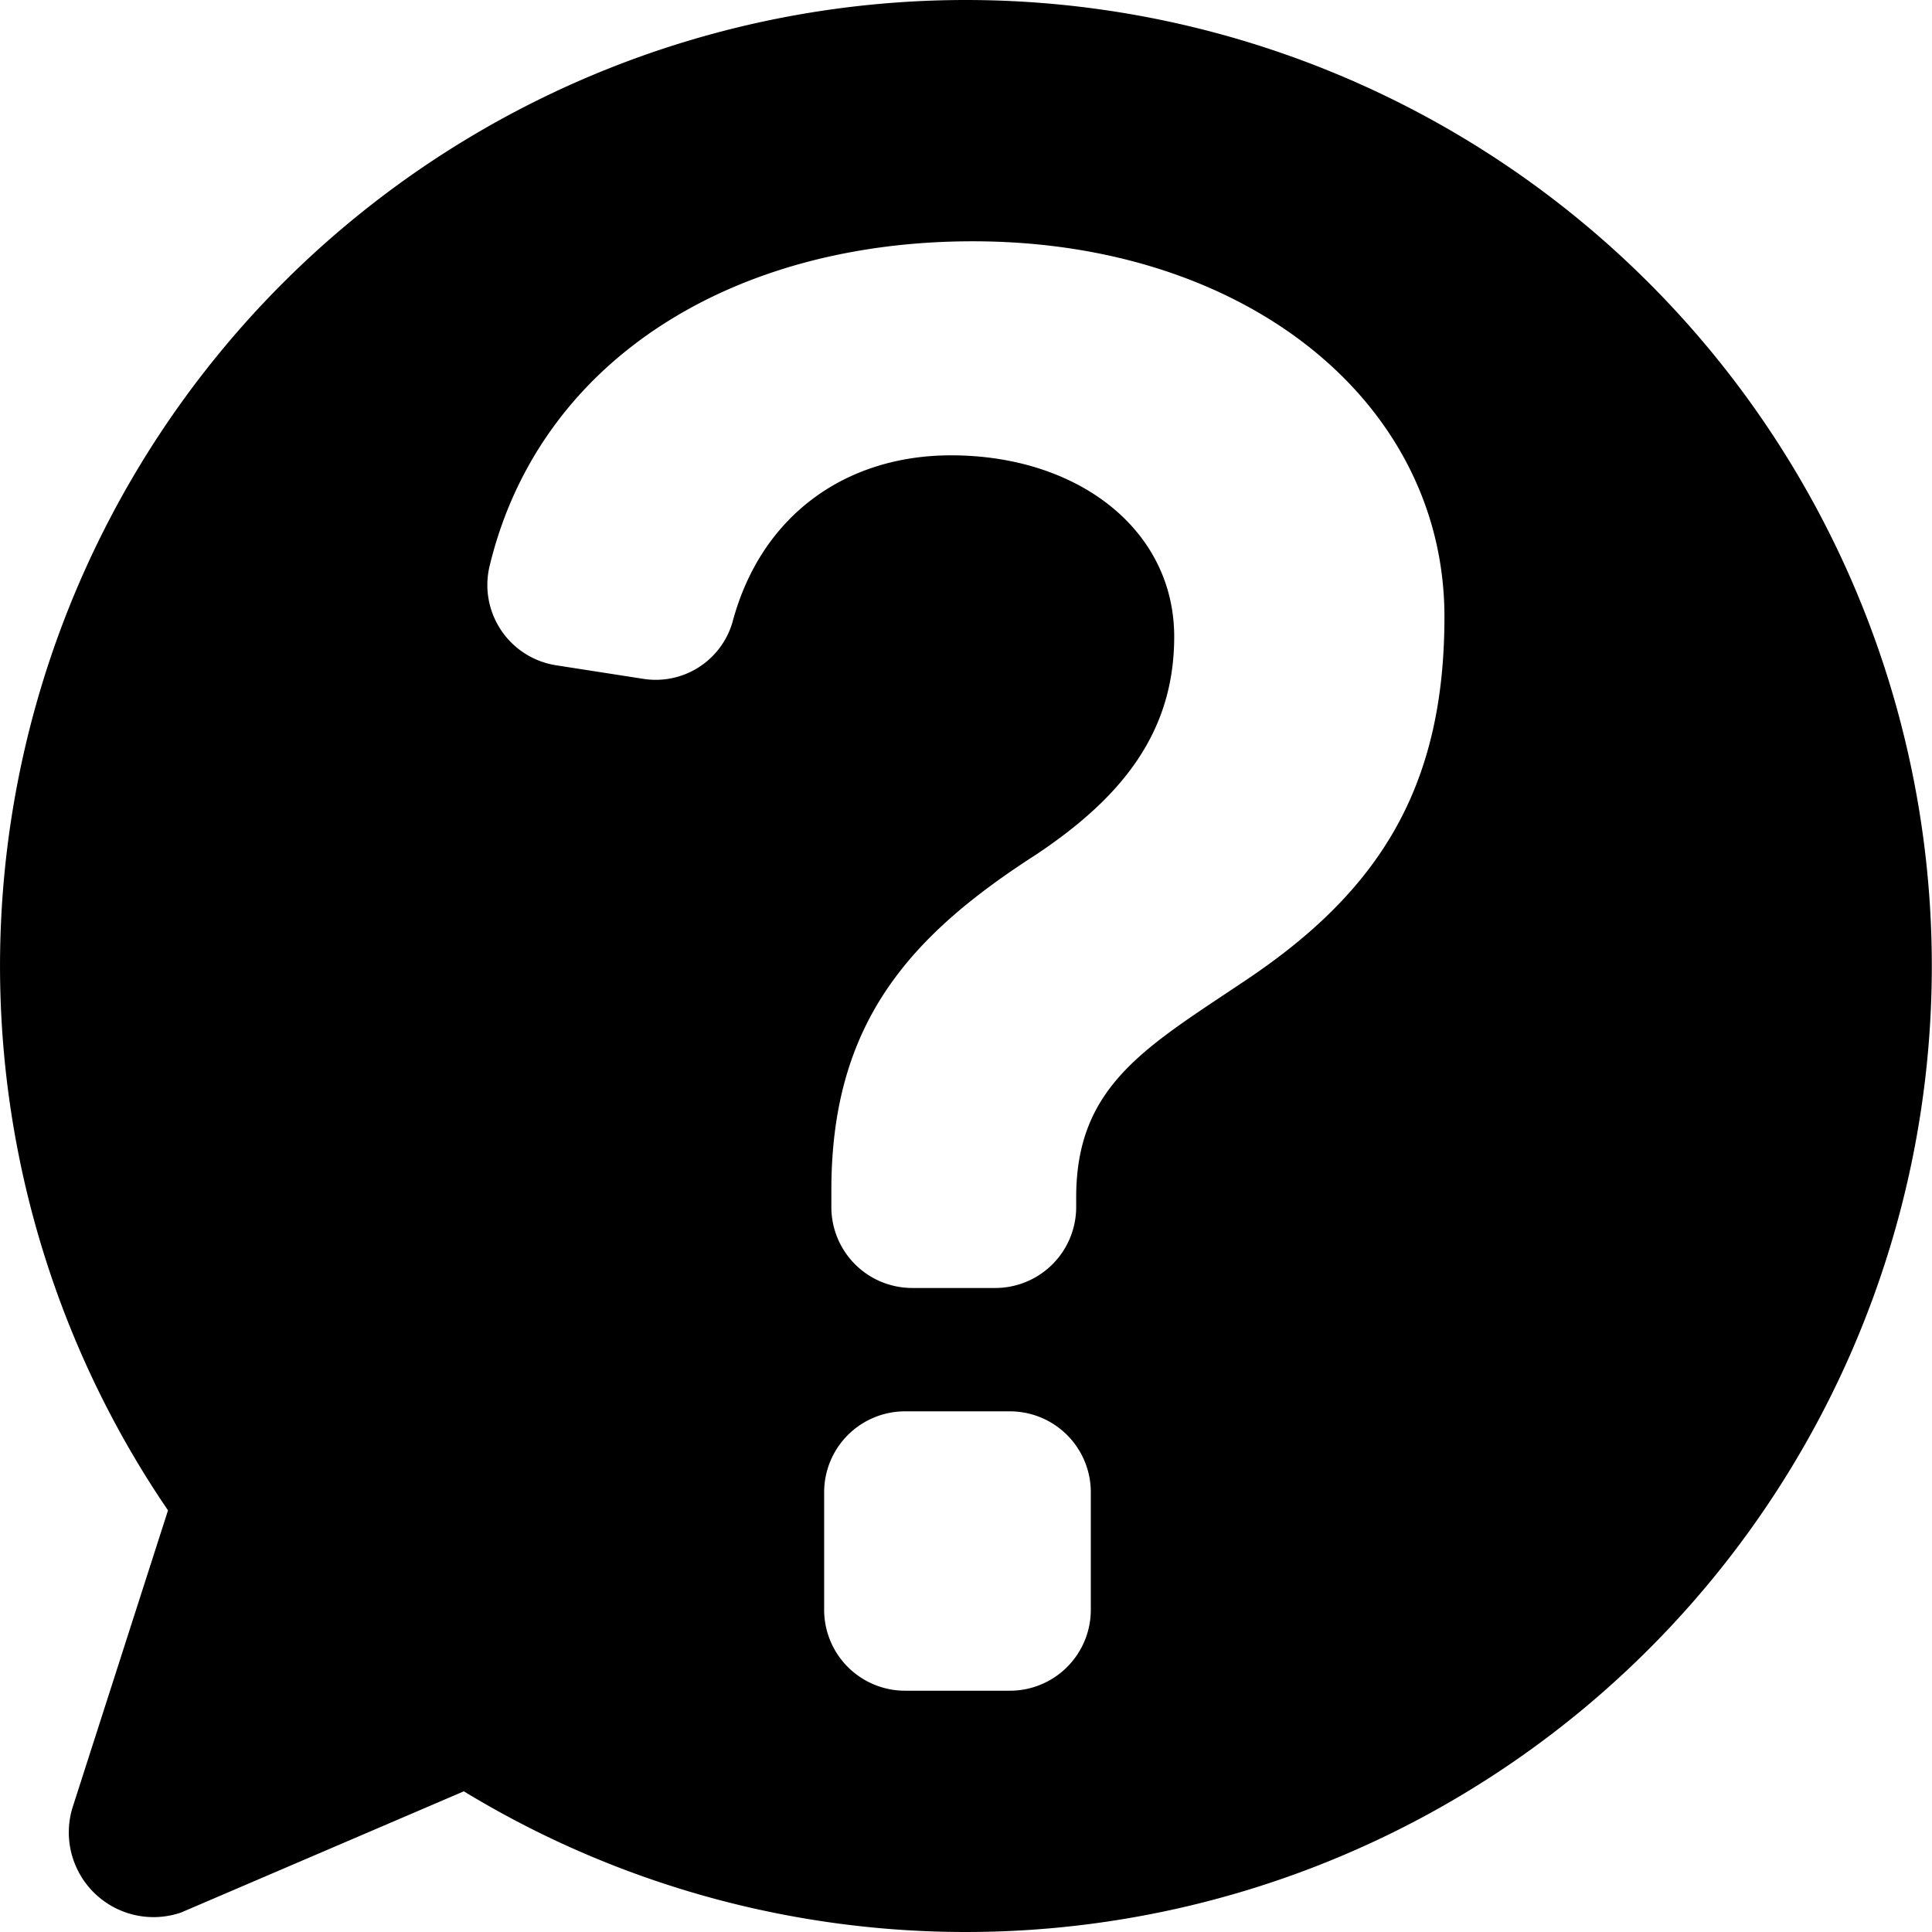 <svg xmlns="http://www.w3.org/2000/svg" viewBox="0 0 128 128"><title>help</title><path d="M64,0A64,64,0,0,0,11.131,100.065L4.813,119.732A5.613,5.613,0,0,0,12,126.708l18.73-8.028A64,64,0,1,0,64,0Zm8.269,106.654a5.36,5.36,0,0,1-5.36,5.36H59.962a5.36,5.36,0,0,1-5.36-5.36V98.865a5.36,5.36,0,0,1,5.36-5.36h6.947a5.36,5.36,0,0,1,5.36,5.36ZM82.6,64.9c-6.611,4.446-11.3,6.971-11.3,14.422v.645a5.363,5.363,0,0,1-5.36,5.365h-5.5a5.359,5.359,0,0,1-5.36-5.323c0-.433,0-.828,0-1.167,0-11.057,5.167-16.826,13.58-22.234,5.769-3.846,9.134-8.172,9.134-14.423,0-7.09-6.37-12.018-14.782-12.018-7.01,0-12.6,4-14.48,11.042a5.292,5.292,0,0,1-5.958,3.759l-5.749-.894a5.384,5.384,0,0,1-4.376-6.621c3.31-13.625,16.118-21.467,32-21.467,18.149,0,31.249,10.7,31.249,24.878C95.7,52.162,91.377,59.012,82.6,64.9Z"/></svg>